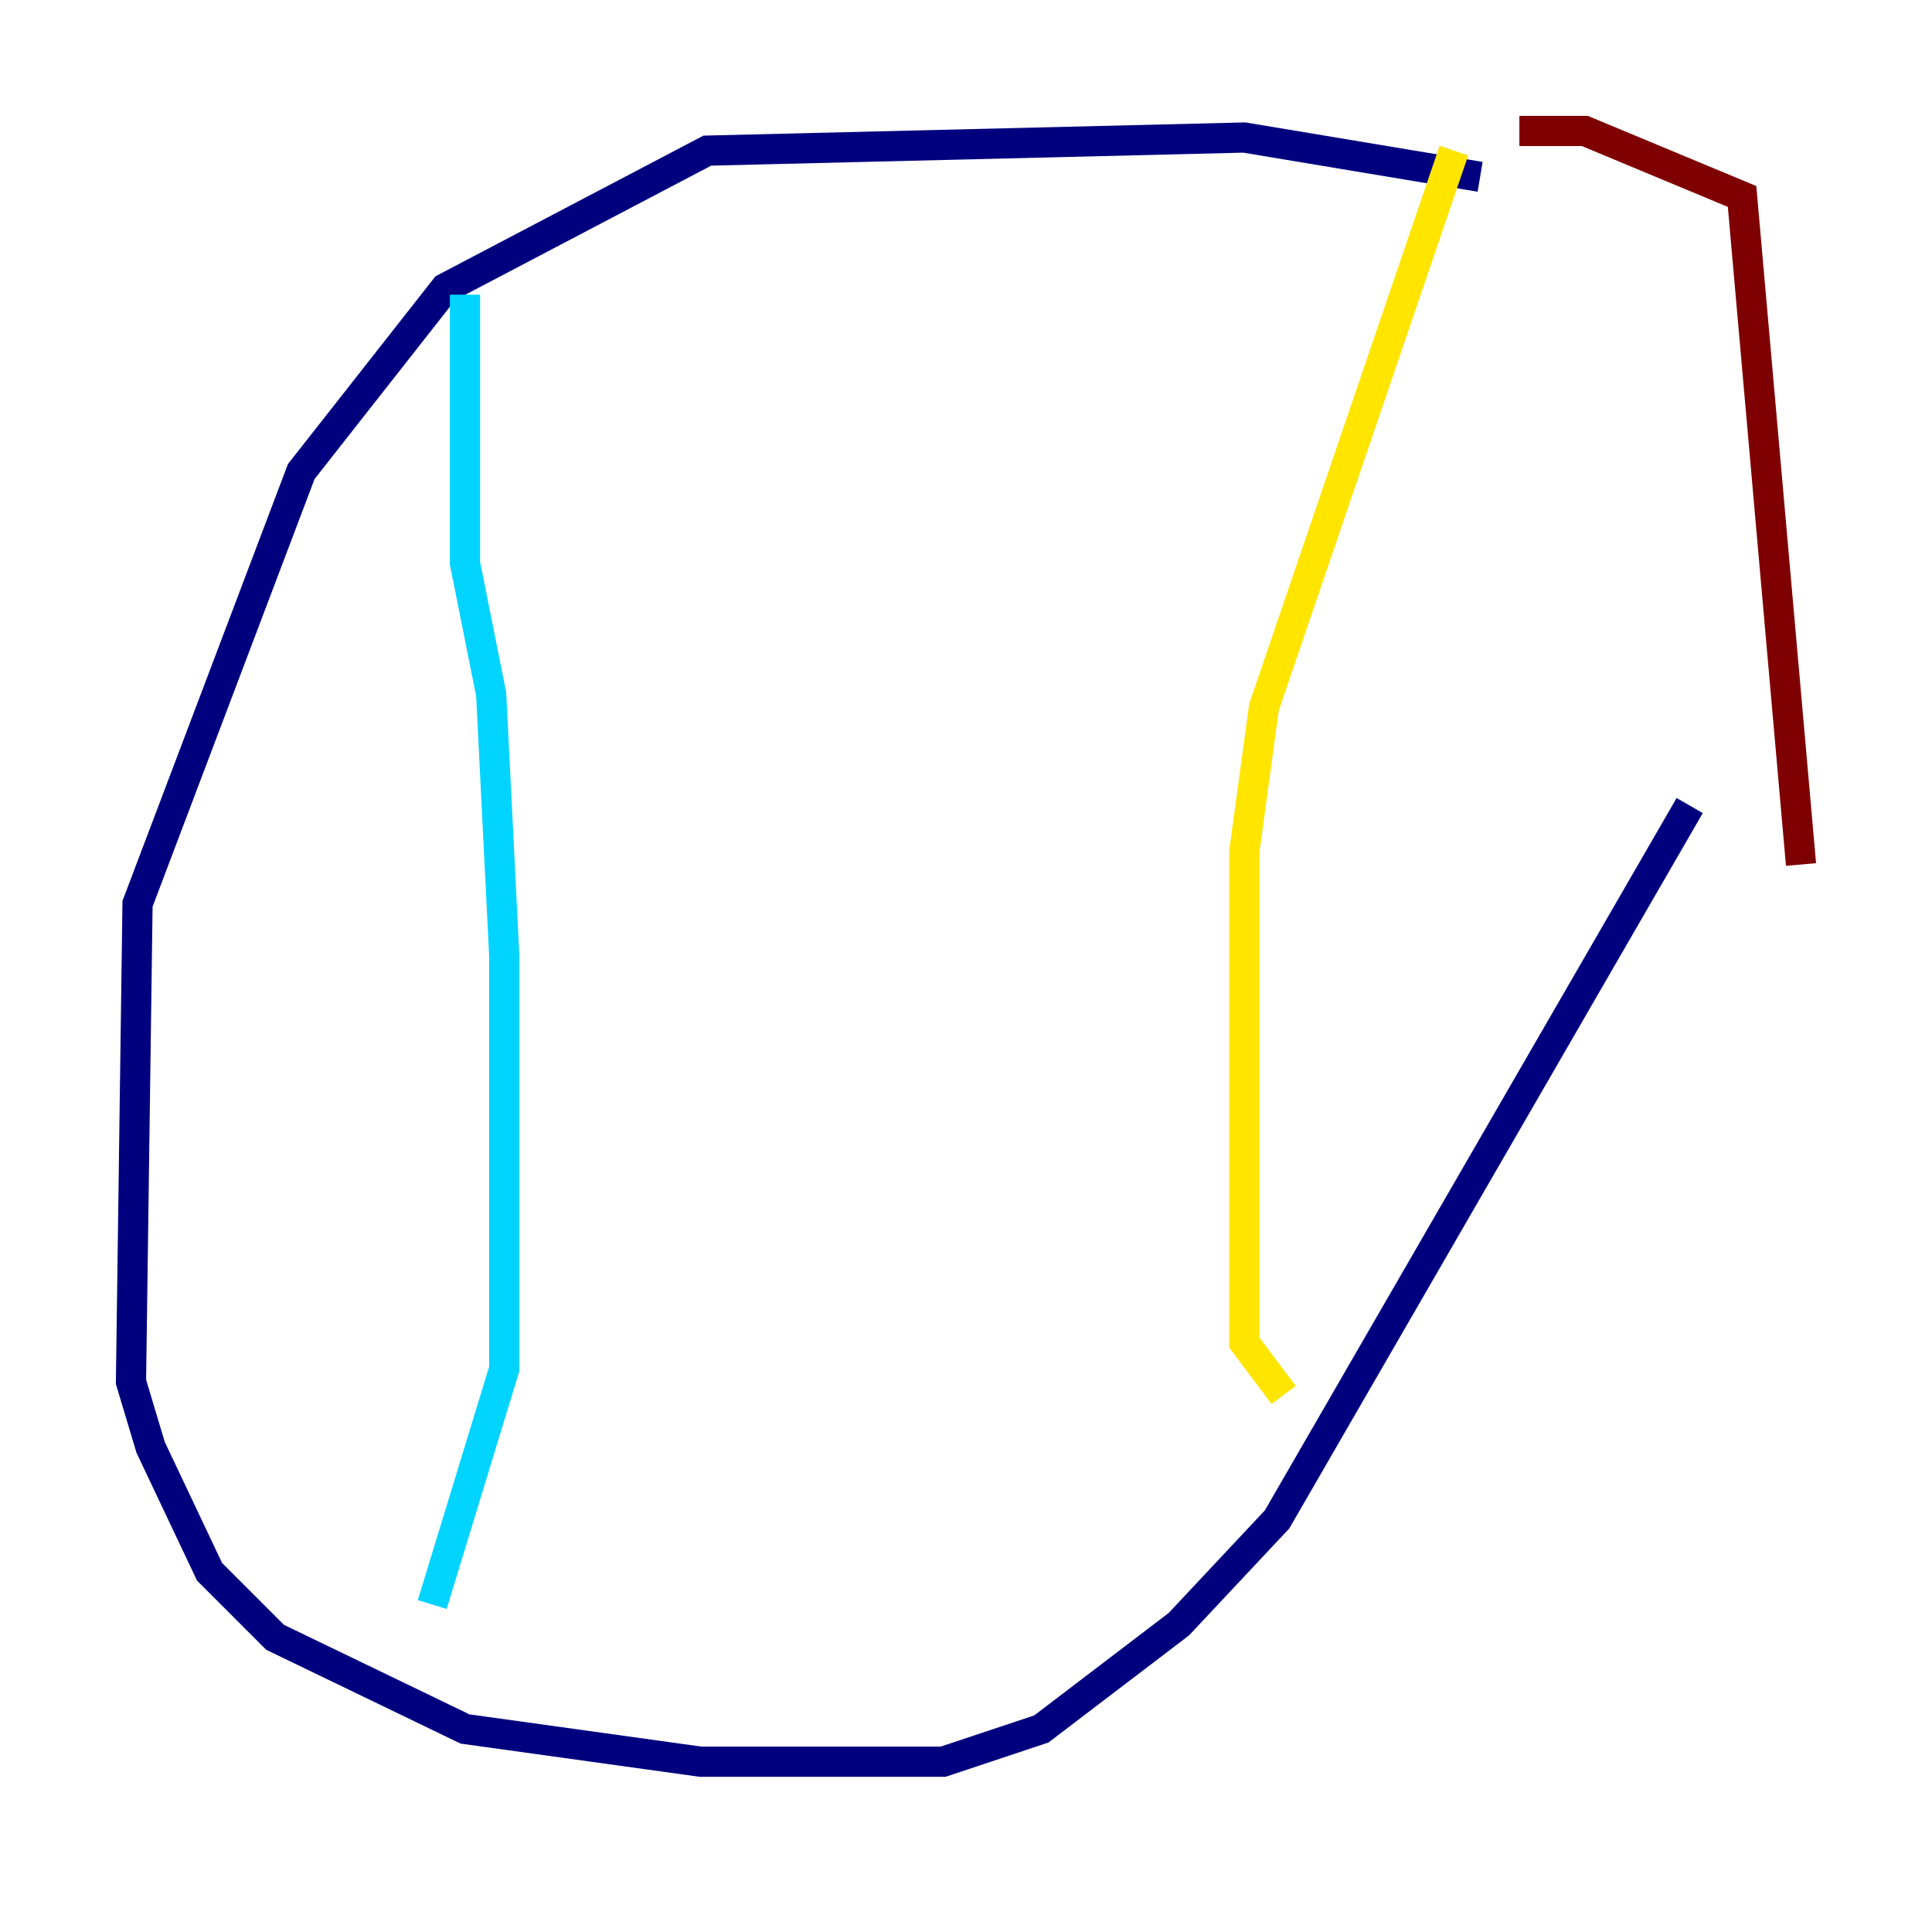<?xml version="1.0" encoding="utf-8" ?>
<svg baseProfile="tiny" height="128" version="1.2" viewBox="0,0,128,128" width="128" xmlns="http://www.w3.org/2000/svg" xmlns:ev="http://www.w3.org/2001/xml-events" xmlns:xlink="http://www.w3.org/1999/xlink"><defs /><polyline fill="none" points="98.061,11.715 82.441,9.112 46.861,9.98 29.505,19.091 19.959,31.241 9.112,59.878 8.678,91.552 9.98,95.891 13.885,104.136 18.224,108.475 30.807,114.549 46.427,116.719 62.481,116.719 68.99,114.549 78.102,107.607 84.61,100.664 111.946,53.37" stroke="#00007f" stroke-width="2" /><polyline fill="none" points="30.807,19.525 30.807,37.315 32.542,45.993 33.41,63.349 33.41,90.685 28.637,106.305" stroke="#00d4ff" stroke-width="2" /><polyline fill="none" points="96.325,9.98 83.742,46.861 82.441,56.407 82.441,88.949 85.044,92.42" stroke="#ffe500" stroke-width="2" /><polyline fill="none" points="100.664,8.678 105.003,8.678 115.417,13.017 119.322,57.275" stroke="#7f0000" stroke-width="2" /></svg>